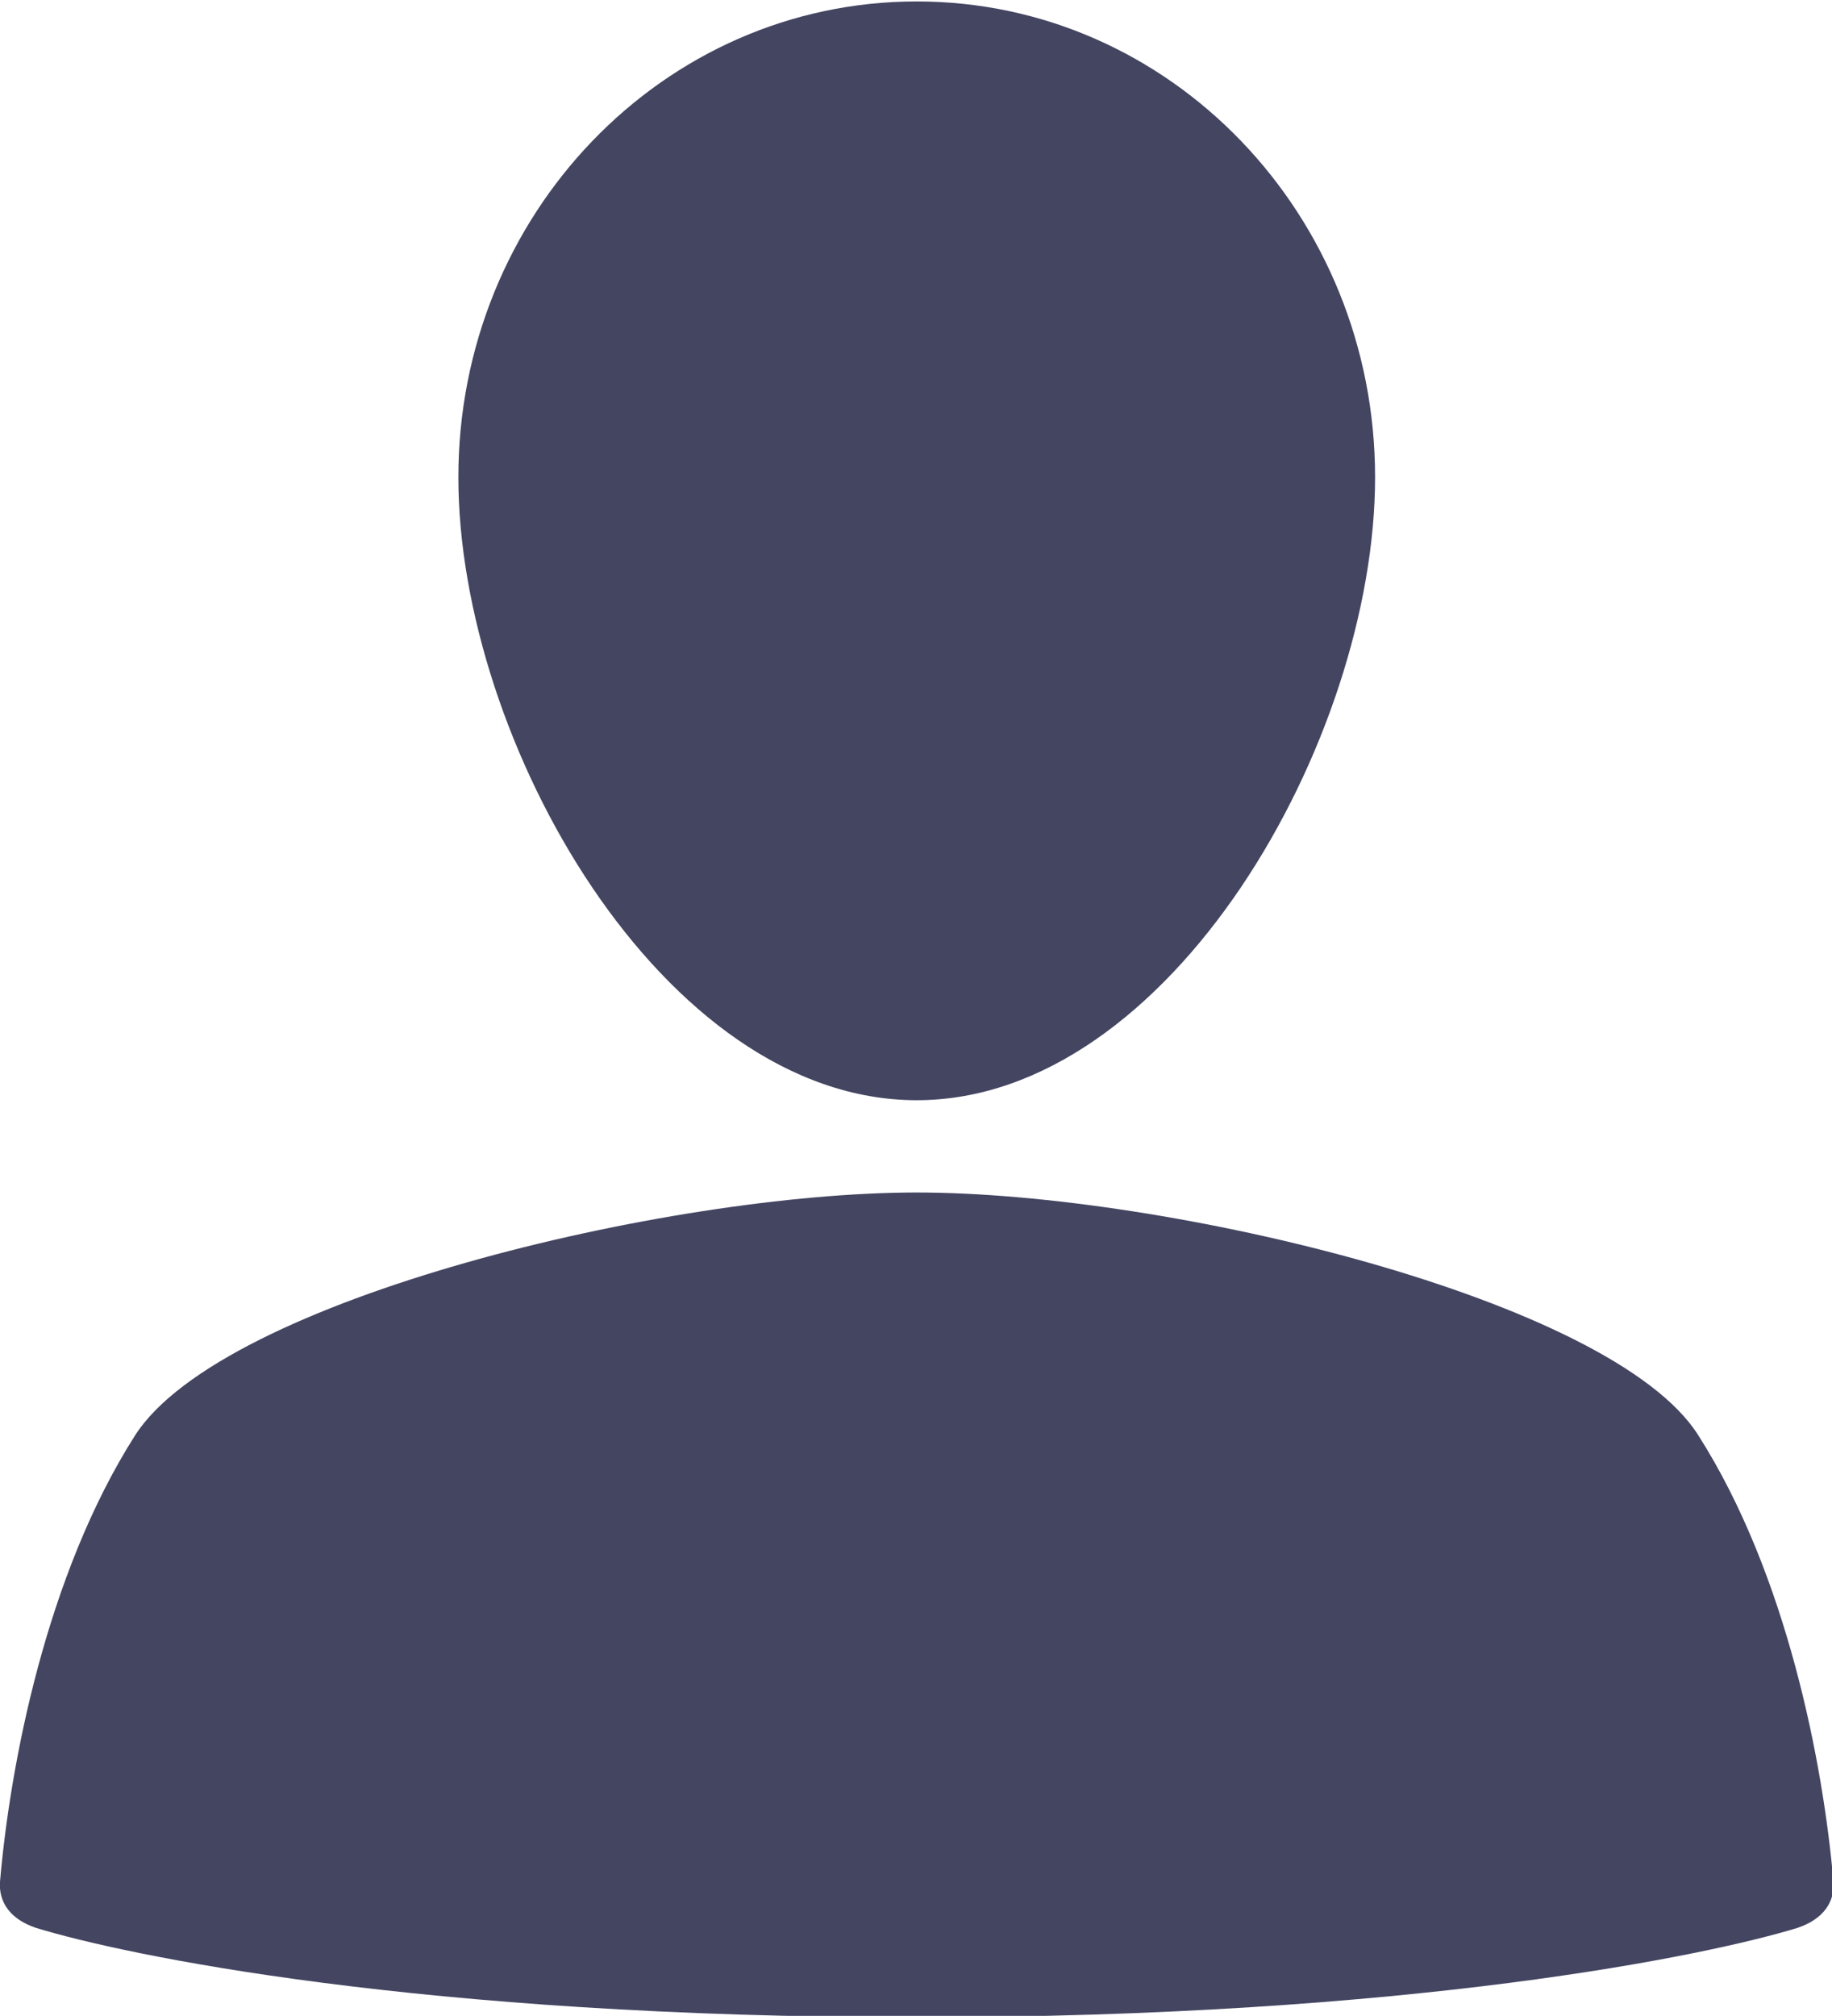 <?xml version="1.0" encoding="utf-8"?>
<svg viewBox="0 0 1271 1398" width="1271" height="1398" style="shape-rendering:geometricPrecision; text-rendering:geometricPrecision; image-rendering:optimizeQuality; fill-rule:evenodd; clip-rule:evenodd" xmlns="http://www.w3.org/2000/svg">
  <defs>
    <style type="text/css">
   
    .fil0 {fill:#434561}
   
  </style>
  </defs>
  <g id="Camada_x0020_1">
    <path class="fil0" d="M636 763c176,0 318,-250 318,-432 0,-182 -142,-330 -318,-330 -176,0 -318,148 -318,330 0,183 142,432 318,432zm542 232c-60,-94 -368,-168 -542,-168 -173,0 -481,74 -542,168 -62,97 -87,229 -94,310 -1,14 7,26 25,32 62,19 266,62 611,62 344,0 549,-43 611,-62 18,-6 26,-18 25,-32 -7,-81 -32,-213 -94,-310z" style=""/>
  </g>
</svg>